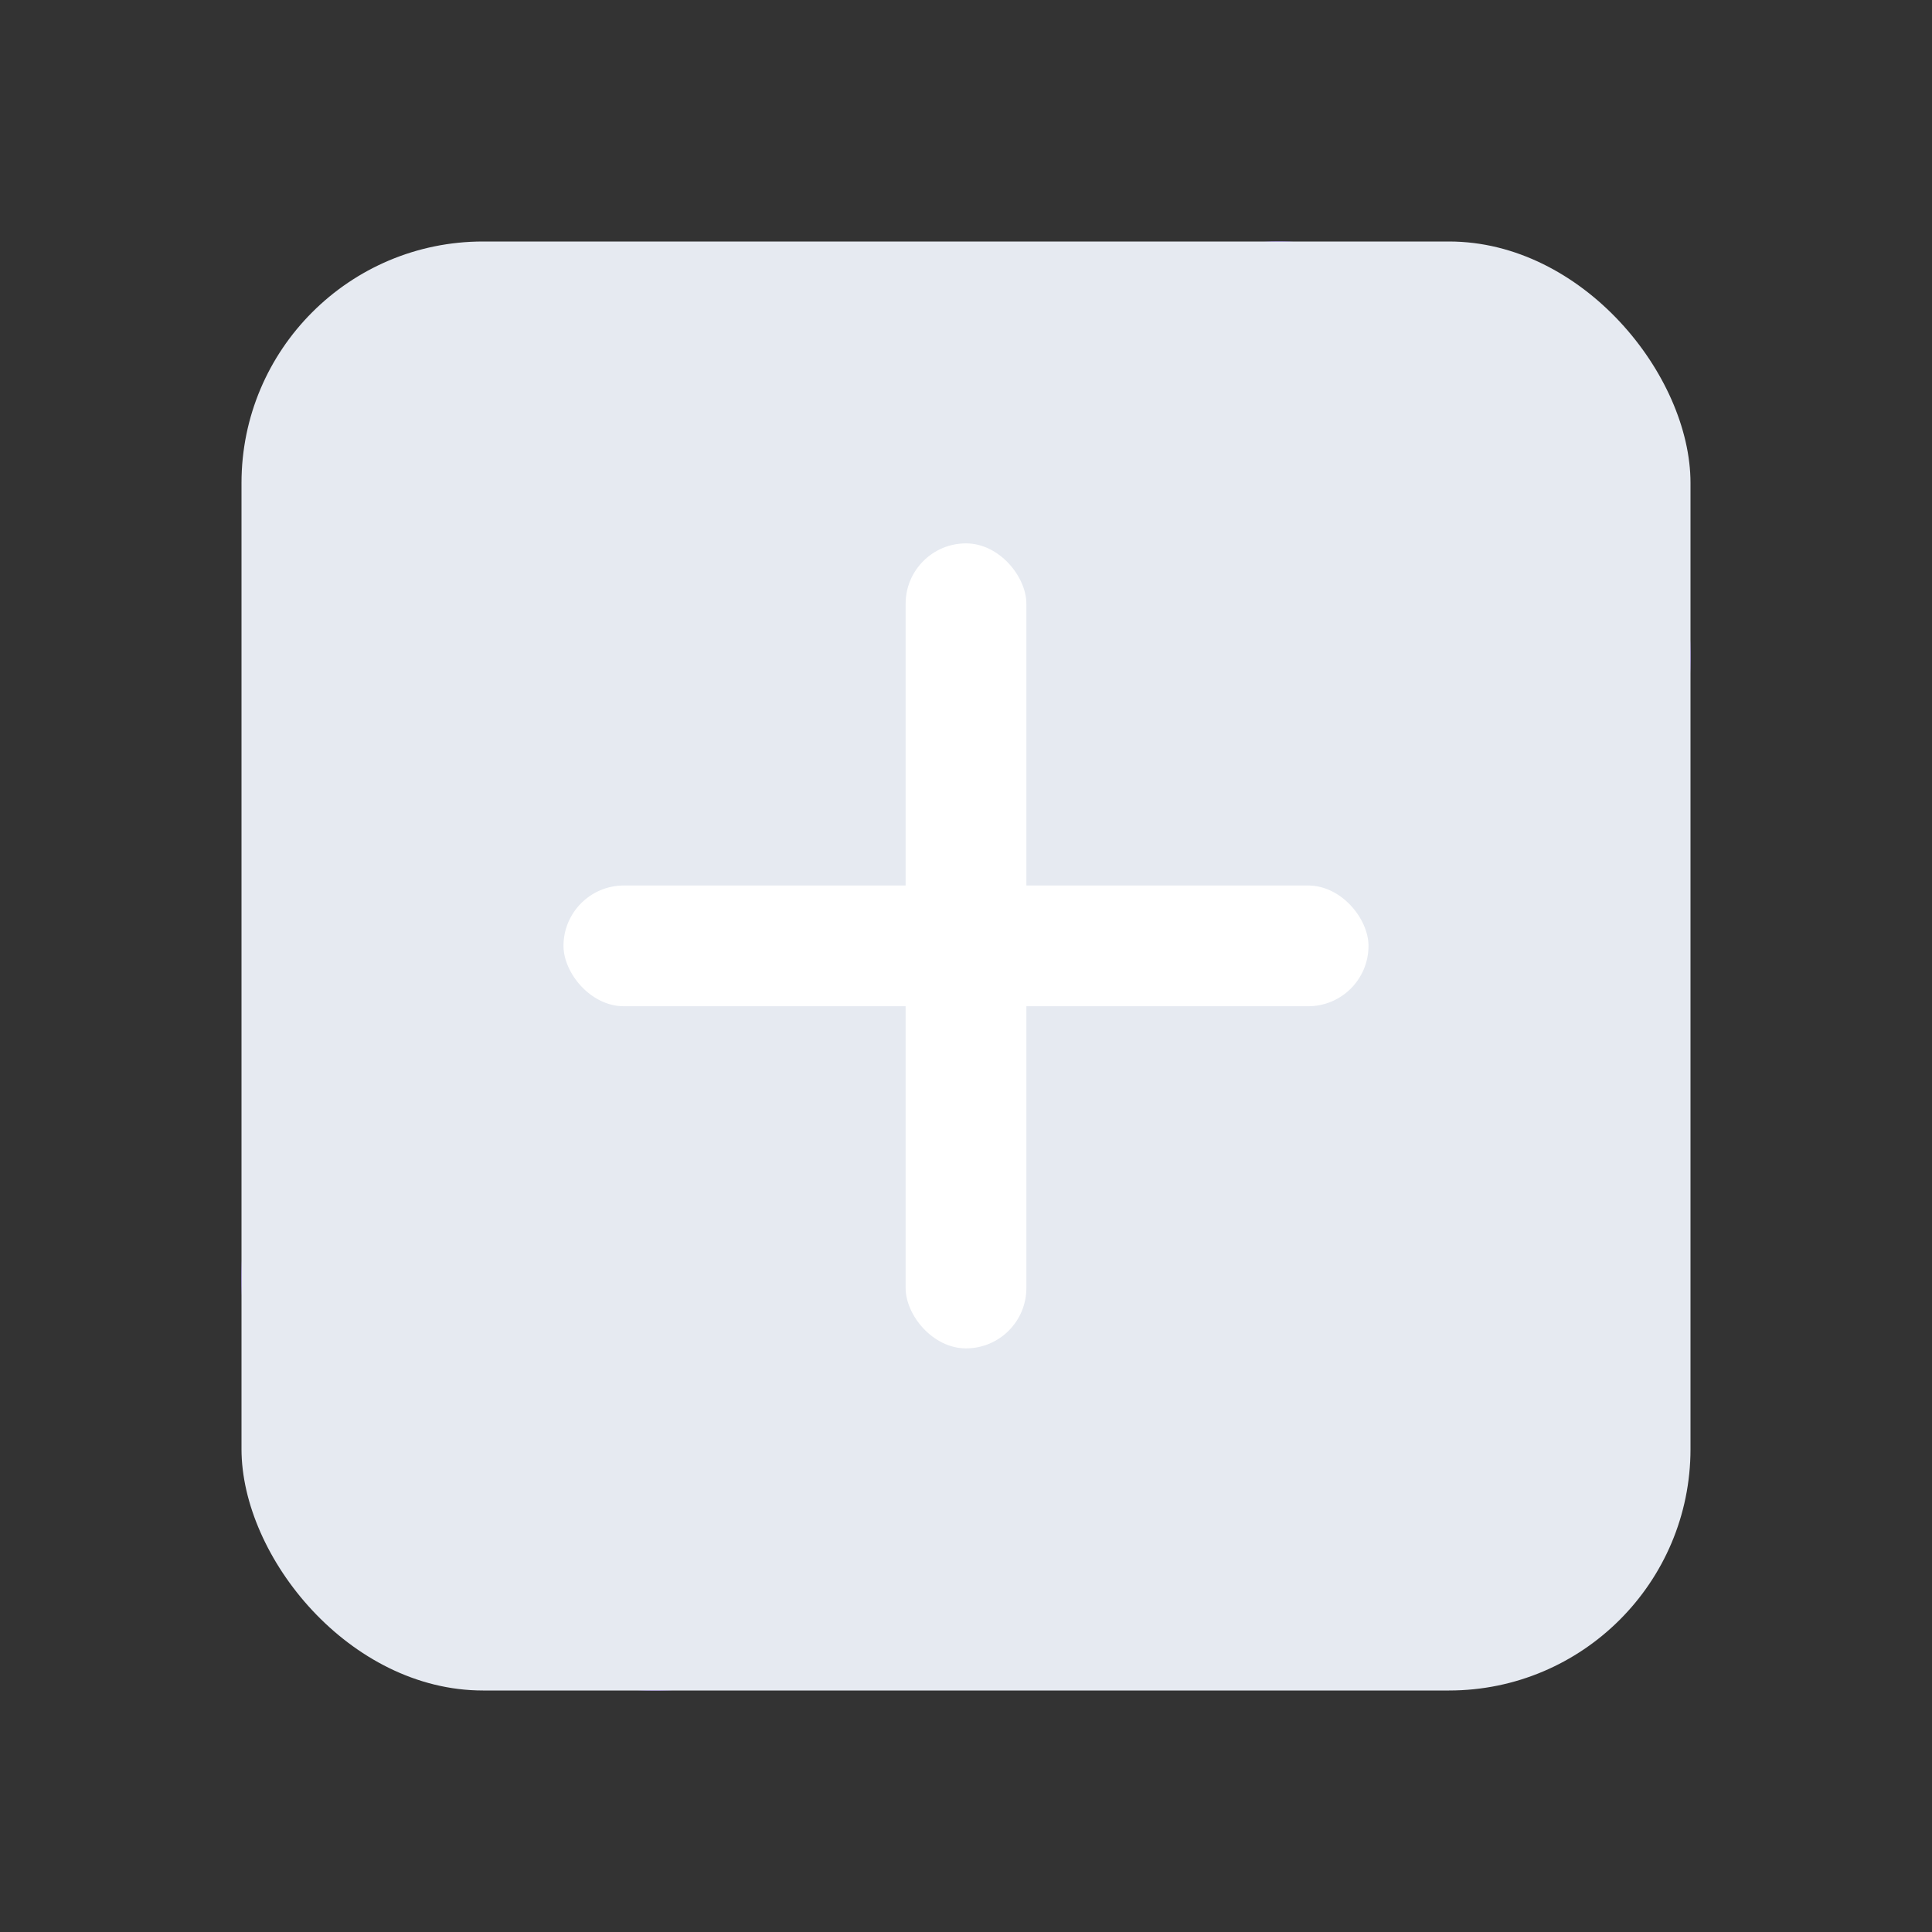 <svg width="24" height="24" viewBox="0 0 24 24" fill="none" xmlns="http://www.w3.org/2000/svg">
<rect x="0" y="0" width="24" height="24" fill="#333333" stroke="none"/>
<path d="M11.667 11.224C12.078 10.815 12.488 10.406 12.899 9.996C13.003 9.893 13.107 9.792 13.224 9.702C13.184 9.732 13.144 9.763 13.104 9.794C13.264 9.672 13.438 9.57 13.623 9.492C13.576 9.512 13.528 9.532 13.482 9.551C13.679 9.468 13.886 9.413 14.098 9.383C14.045 9.39 13.992 9.397 13.939 9.404C14.156 9.376 14.373 9.376 14.589 9.404C14.537 9.397 14.484 9.39 14.431 9.383C14.643 9.413 14.85 9.468 15.047 9.551C14.999 9.531 14.952 9.511 14.906 9.492C15.091 9.571 15.266 9.672 15.425 9.794C15.384 9.763 15.345 9.732 15.305 9.702C15.465 9.826 15.61 9.969 15.735 10.129C15.704 10.089 15.673 10.05 15.643 10.009C15.768 10.173 15.873 10.35 15.954 10.54C15.934 10.492 15.913 10.445 15.894 10.399C15.978 10.597 16.034 10.803 16.062 11.015C16.055 10.963 16.048 10.909 16.041 10.857C16.068 11.068 16.068 11.281 16.041 11.492C16.048 11.44 16.055 11.386 16.062 11.334C16.032 11.546 15.976 11.754 15.893 11.95C15.913 11.903 15.934 11.855 15.953 11.809C15.871 11.999 15.766 12.176 15.64 12.34C15.671 12.3 15.702 12.261 15.733 12.22C15.562 12.438 15.35 12.628 15.154 12.823C14.9 13.076 14.646 13.329 14.392 13.582C14.332 13.64 14.271 13.699 14.212 13.76C14.104 13.867 14.038 14.026 14.038 14.179C14.038 14.325 14.102 14.497 14.212 14.598C14.325 14.701 14.473 14.778 14.632 14.771C14.79 14.764 14.939 14.71 15.053 14.598C15.425 14.227 15.797 13.857 16.168 13.487C16.404 13.252 16.634 13.016 16.812 12.729C17.153 12.181 17.31 11.497 17.229 10.856C17.205 10.673 17.178 10.491 17.125 10.314C17.071 10.139 16.998 9.967 16.916 9.803C16.771 9.513 16.565 9.243 16.328 9.021C15.906 8.623 15.357 8.333 14.78 8.247C14.614 8.223 14.448 8.201 14.28 8.2C14.113 8.199 13.948 8.22 13.781 8.243C13.491 8.284 13.221 8.379 12.955 8.501C12.614 8.658 12.323 8.897 12.059 9.16C11.659 9.559 11.259 9.957 10.859 10.356L10.827 10.388C10.719 10.496 10.653 10.655 10.653 10.808C10.653 10.953 10.717 11.126 10.827 11.227C10.94 11.33 11.088 11.407 11.247 11.4C11.404 11.39 11.553 11.338 11.667 11.224L11.667 11.224Z" fill="white"/>
<path d="M12.336 15.629C11.925 16.039 11.514 16.448 11.103 16.857C11 16.96 10.895 17.062 10.779 17.152C10.819 17.121 10.858 17.091 10.899 17.06C10.738 17.182 10.565 17.284 10.379 17.362C10.427 17.342 10.475 17.322 10.521 17.303C10.324 17.386 10.118 17.441 9.905 17.471C9.958 17.464 10.011 17.456 10.063 17.449C9.847 17.478 9.63 17.478 9.413 17.449C9.466 17.456 9.519 17.464 9.571 17.471C9.36 17.441 9.153 17.386 8.956 17.303C9.003 17.323 9.051 17.343 9.097 17.362C8.912 17.282 8.738 17.182 8.578 17.06C8.618 17.091 8.657 17.122 8.698 17.152C8.534 17.026 8.386 16.879 8.259 16.715C8.29 16.756 8.321 16.794 8.352 16.835C8.23 16.675 8.128 16.502 8.049 16.317C8.069 16.365 8.089 16.412 8.108 16.458C8.025 16.262 7.969 16.057 7.94 15.845C7.947 15.897 7.954 15.95 7.961 16.002C7.932 15.787 7.932 15.57 7.961 15.355C7.954 15.407 7.947 15.46 7.94 15.512C7.969 15.302 8.025 15.095 8.108 14.899C8.088 14.946 8.068 14.993 8.049 15.04C8.128 14.855 8.23 14.682 8.352 14.522C8.321 14.562 8.29 14.602 8.259 14.642C8.428 14.425 8.636 14.238 8.83 14.045C9.086 13.789 9.344 13.532 9.601 13.277C9.663 13.215 9.726 13.152 9.788 13.091C9.896 12.983 9.961 12.824 9.961 12.671C9.961 12.526 9.897 12.353 9.788 12.252C9.675 12.149 9.526 12.072 9.367 12.079C9.209 12.086 9.06 12.14 8.946 12.252C8.564 12.633 8.181 13.015 7.797 13.397C7.553 13.64 7.319 13.889 7.147 14.19C7 14.445 6.884 14.731 6.824 15.02C6.763 15.305 6.733 15.605 6.76 15.896C6.787 16.192 6.842 16.481 6.955 16.756C7.021 16.917 7.09 17.074 7.18 17.222C7.272 17.371 7.379 17.511 7.492 17.643C7.879 18.096 8.438 18.429 9.019 18.565C9.592 18.7 10.22 18.68 10.772 18.464C10.932 18.402 11.093 18.333 11.242 18.247C11.393 18.159 11.534 18.052 11.669 17.942C11.756 17.872 11.834 17.795 11.913 17.717C12.322 17.31 12.73 16.902 13.139 16.495L13.173 16.462C13.281 16.354 13.346 16.195 13.346 16.043C13.346 15.897 13.282 15.724 13.173 15.624C13.06 15.521 12.911 15.444 12.752 15.451C12.598 15.462 12.45 15.516 12.336 15.629L12.336 15.629Z" fill="white"/>
<path d="M10.111 16.148C10.265 15.995 10.419 15.841 10.573 15.689C10.941 15.322 11.311 14.953 11.679 14.586L14.165 12.109C14.352 11.923 14.541 11.738 14.726 11.55L14.735 11.542C14.843 11.434 14.908 11.275 14.908 11.123C14.908 10.977 14.844 10.804 14.735 10.703C14.622 10.6 14.473 10.523 14.314 10.53C14.156 10.538 14.007 10.591 13.893 10.703L9.839 14.742C9.653 14.928 9.464 15.113 9.279 15.301L9.27 15.31C9.162 15.417 9.097 15.576 9.097 15.729C9.097 15.874 9.161 16.047 9.27 16.148C9.383 16.251 9.532 16.328 9.691 16.321C9.849 16.315 9.998 16.262 10.112 16.148L10.111 16.148Z" fill="white"/>
<path d="M11.429 8.21C12.134 7.504 12.837 6.8 13.542 6.094C13.72 5.917 13.899 5.742 14.098 5.586C14.029 5.64 13.962 5.693 13.893 5.745C14.168 5.535 14.465 5.36 14.783 5.225C14.701 5.26 14.62 5.295 14.54 5.327C14.879 5.185 15.233 5.089 15.596 5.038C15.506 5.05 15.415 5.062 15.325 5.074C15.696 5.026 16.068 5.026 16.439 5.074C16.35 5.062 16.258 5.05 16.168 5.038C16.531 5.089 16.886 5.185 17.224 5.327C17.142 5.293 17.061 5.258 16.981 5.225C17.299 5.362 17.598 5.535 17.872 5.745C17.802 5.692 17.735 5.639 17.666 5.586C17.941 5.801 18.189 6.048 18.403 6.323C18.35 6.253 18.297 6.186 18.244 6.117C18.46 6.398 18.64 6.704 18.778 7.031C18.744 6.949 18.709 6.867 18.676 6.788C18.819 7.128 18.915 7.483 18.963 7.849C18.951 7.759 18.939 7.667 18.927 7.577C18.974 7.94 18.974 8.307 18.927 8.67C18.939 8.581 18.951 8.489 18.963 8.399C18.913 8.764 18.817 9.121 18.674 9.46C18.709 9.378 18.744 9.297 18.776 9.217C18.636 9.543 18.456 9.849 18.24 10.131C18.293 10.061 18.346 9.994 18.399 9.925C18.106 10.3 17.743 10.627 17.407 10.963C16.971 11.399 16.537 11.834 16.101 12.27C15.997 12.37 15.893 12.473 15.791 12.576C15.606 12.762 15.494 13.036 15.494 13.299C15.494 13.549 15.604 13.847 15.791 14.021C15.985 14.198 16.24 14.331 16.513 14.318C16.784 14.306 17.038 14.214 17.234 14.021C17.872 13.382 18.509 12.744 19.145 12.107C19.55 11.701 19.944 11.296 20.249 10.802C20.834 9.858 21.103 8.679 20.964 7.575C20.924 7.259 20.877 6.947 20.785 6.641C20.693 6.339 20.569 6.043 20.428 5.762C20.18 5.262 19.825 4.797 19.42 4.414C18.697 3.728 17.755 3.229 16.765 3.082C16.482 3.039 16.197 3.002 15.909 3C15.622 2.998 15.339 3.035 15.053 3.073C14.556 3.145 14.094 3.308 13.638 3.518C13.053 3.789 12.554 4.201 12.101 4.654C11.415 5.342 10.73 6.027 10.044 6.714L9.989 6.77C9.803 6.955 9.691 7.228 9.691 7.492C9.691 7.742 9.801 8.04 9.989 8.214C10.182 8.391 10.437 8.524 10.71 8.511C10.979 8.495 11.234 8.405 11.429 8.21L11.429 8.21Z" fill="#804DFF"/>
<path d="M12.575 15.797C11.871 16.503 11.168 17.206 10.463 17.912C10.285 18.09 10.106 18.265 9.906 18.42C9.976 18.367 10.043 18.314 10.112 18.261C9.837 18.471 9.54 18.647 9.222 18.781C9.303 18.747 9.385 18.712 9.464 18.679C9.126 18.822 8.774 18.918 8.409 18.969C8.499 18.956 8.59 18.944 8.68 18.932C8.309 18.981 7.936 18.981 7.566 18.932C7.655 18.944 7.747 18.956 7.837 18.969C7.474 18.918 7.119 18.822 6.781 18.679C6.863 18.714 6.944 18.749 7.024 18.781C6.706 18.645 6.408 18.471 6.133 18.261C6.203 18.314 6.27 18.367 6.339 18.42C6.058 18.202 5.805 17.949 5.587 17.667C5.64 17.737 5.693 17.804 5.746 17.873C5.536 17.598 5.363 17.3 5.227 16.982C5.261 17.064 5.296 17.145 5.329 17.225C5.186 16.886 5.09 16.533 5.039 16.168C5.051 16.258 5.064 16.35 5.076 16.439C5.027 16.068 5.027 15.695 5.076 15.324C5.064 15.414 5.051 15.505 5.039 15.595C5.09 15.232 5.186 14.877 5.329 14.539C5.294 14.62 5.259 14.702 5.227 14.781C5.363 14.463 5.536 14.165 5.746 13.89C5.693 13.959 5.64 14.027 5.587 14.096C5.877 13.723 6.233 13.4 6.565 13.068C7.005 12.627 7.448 12.185 7.888 11.744C7.994 11.638 8.101 11.53 8.207 11.424C8.393 11.238 8.505 10.965 8.505 10.702C8.505 10.451 8.395 10.153 8.207 9.98C8.014 9.802 7.759 9.67 7.486 9.682C7.215 9.694 6.961 9.786 6.765 9.98C6.109 10.637 5.453 11.293 4.795 11.952C4.377 12.37 3.976 12.799 3.68 13.317C3.428 13.758 3.23 14.249 3.126 14.747C3.022 15.238 2.971 15.755 3.016 16.256C3.063 16.766 3.157 17.264 3.351 17.737C3.465 18.014 3.583 18.286 3.738 18.541C3.895 18.798 4.078 19.038 4.272 19.265C4.936 20.046 5.893 20.619 6.89 20.854C7.872 21.086 8.95 21.051 9.895 20.68C10.17 20.572 10.445 20.454 10.701 20.305C10.96 20.154 11.201 19.971 11.433 19.781C11.582 19.66 11.716 19.528 11.851 19.393C12.551 18.692 13.252 17.99 13.953 17.288L14.01 17.231C14.195 17.046 14.308 16.772 14.308 16.509C14.308 16.258 14.198 15.96 14.01 15.787C13.817 15.61 13.562 15.477 13.289 15.489C13.026 15.509 12.771 15.601 12.575 15.797L12.575 15.797Z" fill="#804DFF"/>
<path d="M8.763 16.691C9.025 16.428 9.29 16.162 9.553 15.899C10.185 15.267 10.818 14.633 11.45 14L15.712 9.733C16.032 9.413 16.356 9.095 16.674 8.771L16.688 8.756C16.873 8.571 16.986 8.297 16.986 8.034C16.986 7.783 16.876 7.486 16.688 7.312C16.495 7.135 16.24 7.002 15.967 7.014C15.696 7.027 15.441 7.118 15.246 7.312L8.296 14.27C7.976 14.59 7.653 14.908 7.335 15.232L7.32 15.246C7.135 15.432 7.023 15.705 7.023 15.969C7.023 16.219 7.133 16.517 7.32 16.691C7.514 16.868 7.769 17.001 8.042 16.988C8.313 16.978 8.567 16.886 8.763 16.691L8.763 16.691Z" fill="#804DFF"/>
<rect x="3" y="3" width="18" height="18" rx="3" fill="#E6EAF1"/>
<rect x="7" y="11" width="10" height="1.5" rx="0.75" fill="white"/>
<rect x="11.25" y="6.75" width="1.5" height="10" rx="0.75" fill="white"/>
</svg>
